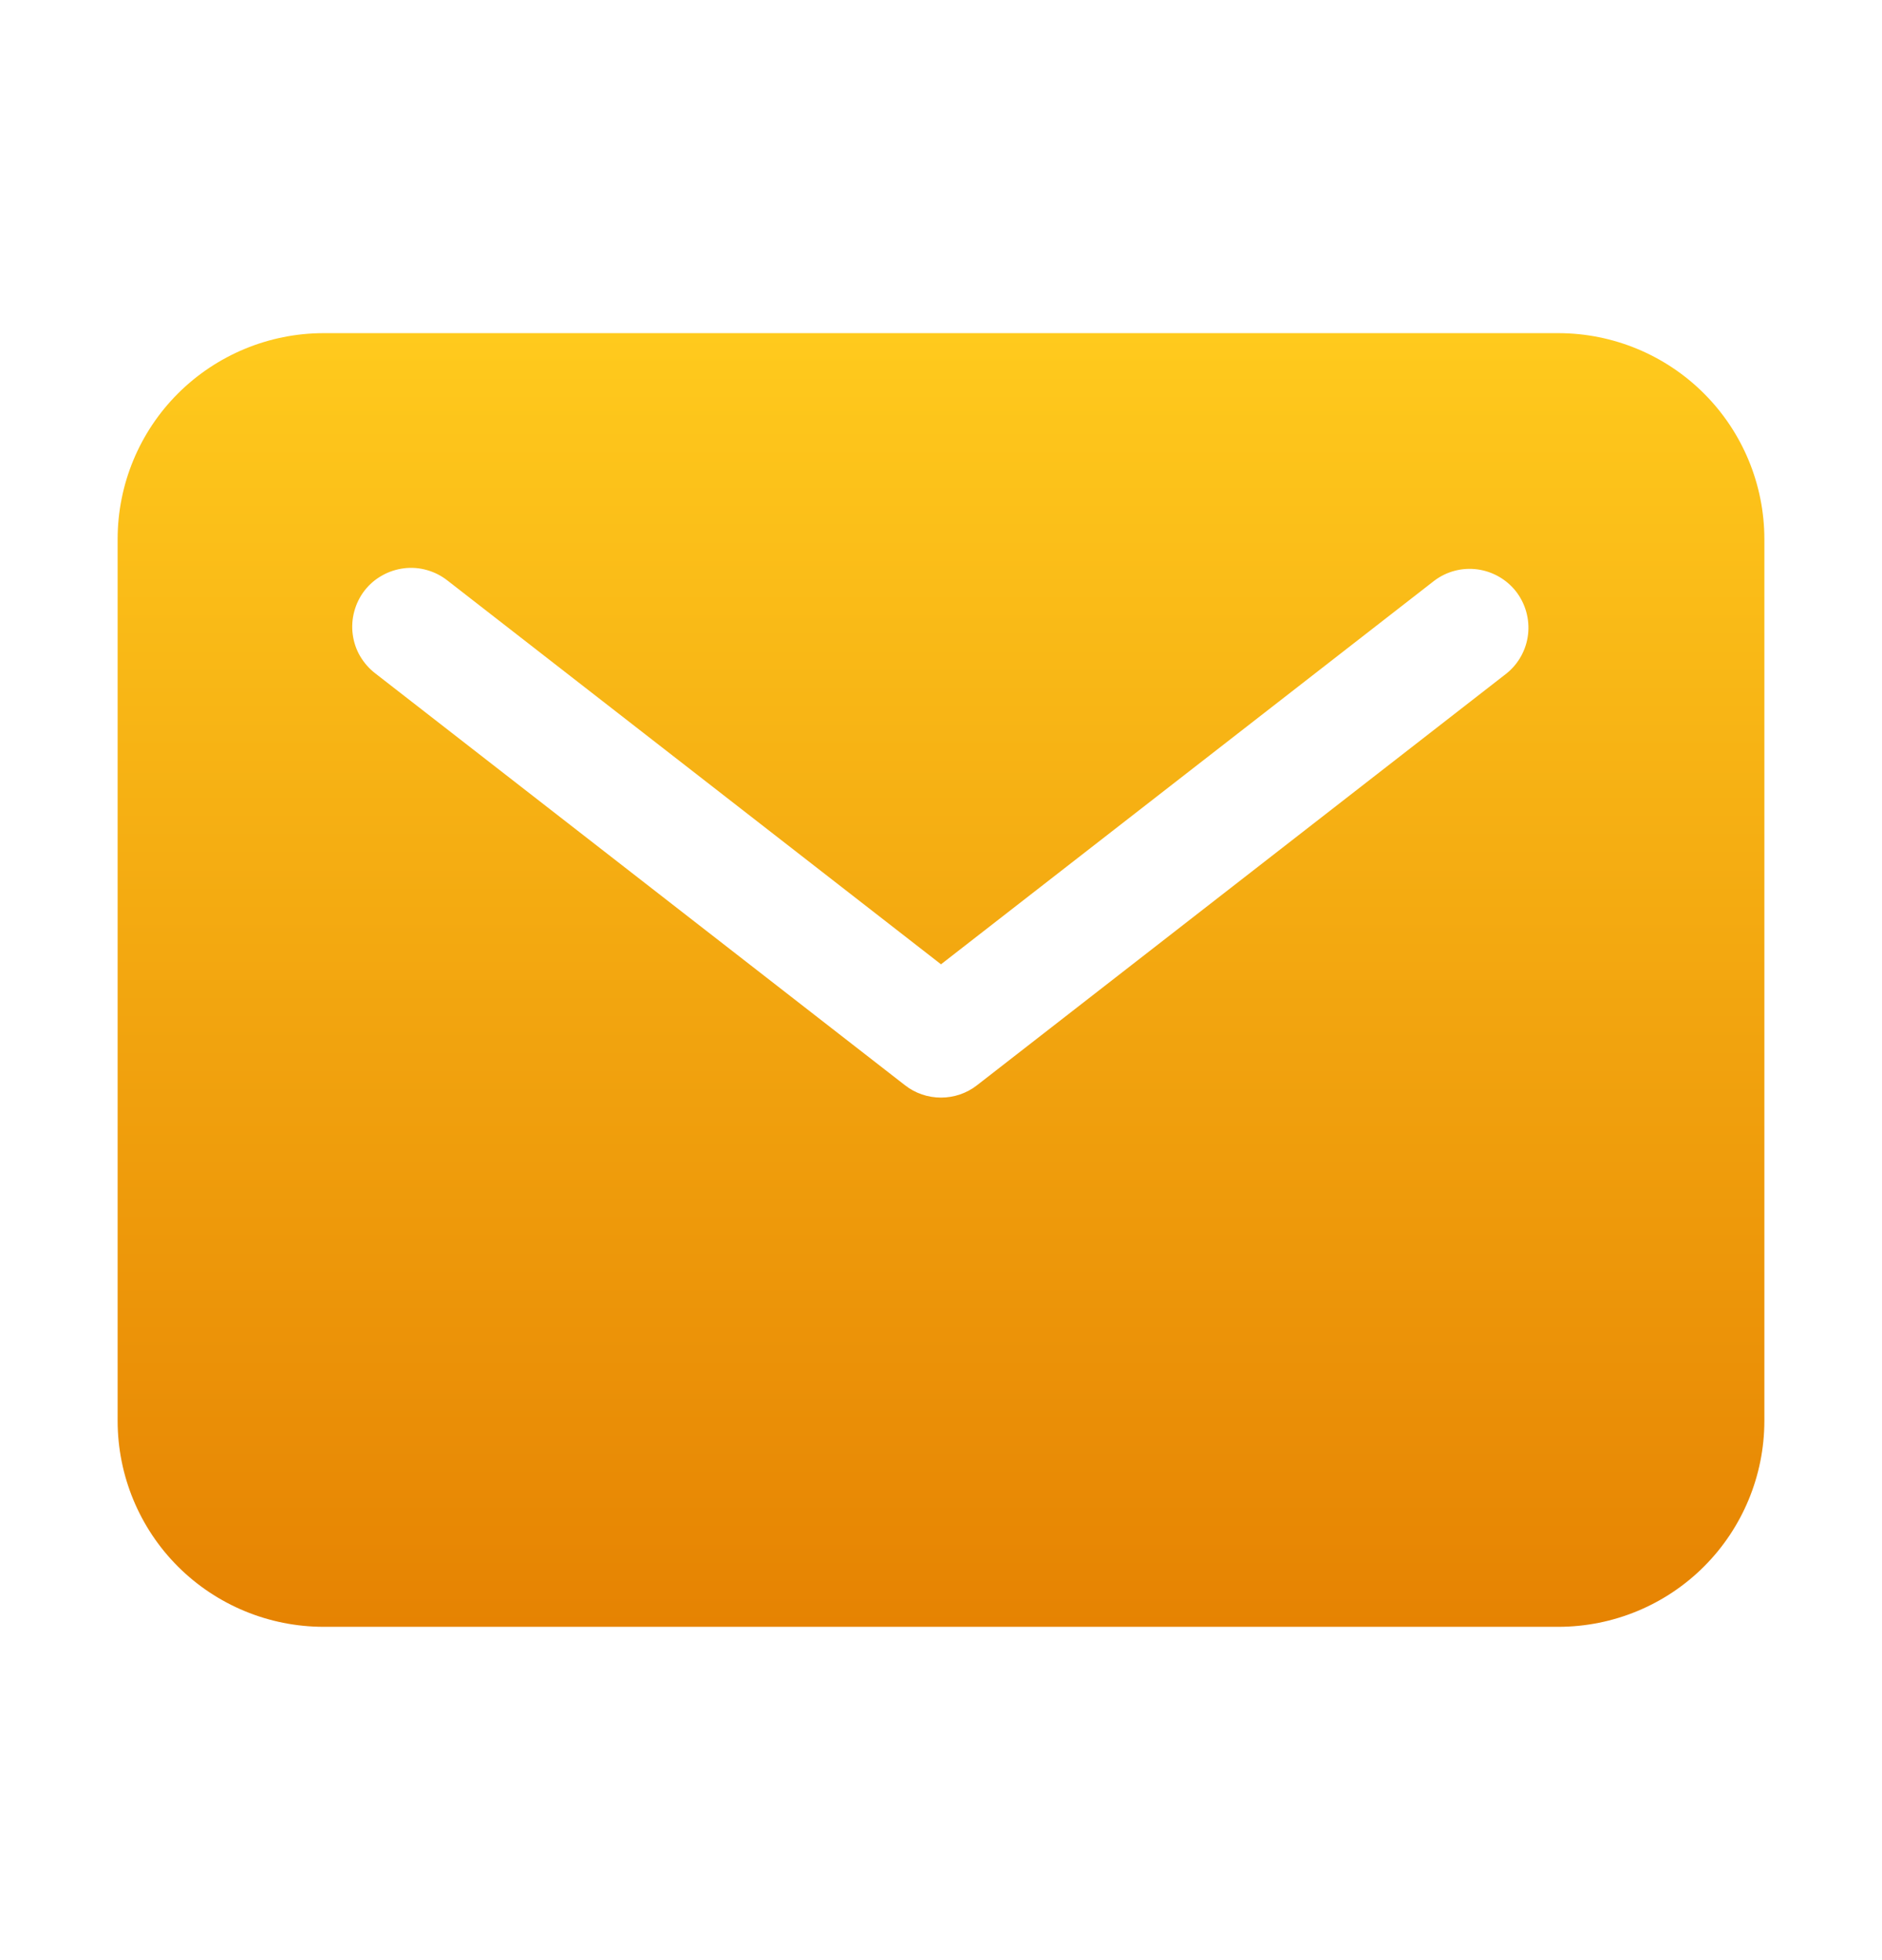 <svg width="24" height="25" viewBox="0 0 24 25" fill="none" xmlns="http://www.w3.org/2000/svg">
<path d="M19.875 4.249H4.125C3.429 4.25 2.762 4.527 2.269 5.019C1.777 5.511 1.501 6.178 1.5 6.874V18.124C1.501 18.82 1.777 19.488 2.269 19.98C2.762 20.472 3.429 20.748 4.125 20.749H19.875C20.571 20.748 21.238 20.472 21.73 19.98C22.222 19.488 22.499 18.82 22.5 18.124V6.874C22.499 6.178 22.222 5.511 21.73 5.019C21.238 4.527 20.571 4.25 19.875 4.249ZM19.21 8.591L12.46 13.841C12.329 13.944 12.166 13.999 12 13.999C11.833 13.999 11.671 13.944 11.54 13.841L4.789 8.591C4.71 8.531 4.644 8.456 4.593 8.37C4.543 8.285 4.511 8.19 4.498 8.091C4.485 7.993 4.492 7.893 4.518 7.797C4.544 7.701 4.588 7.611 4.649 7.532C4.71 7.454 4.786 7.388 4.873 7.34C4.959 7.291 5.055 7.26 5.154 7.248C5.252 7.236 5.352 7.244 5.448 7.272C5.543 7.299 5.632 7.345 5.71 7.407L12 12.299L18.29 7.407C18.447 7.288 18.644 7.236 18.84 7.262C19.035 7.288 19.213 7.39 19.334 7.545C19.454 7.701 19.509 7.898 19.486 8.094C19.463 8.289 19.364 8.468 19.21 8.591Z" fill="url(#paint0_linear_28_1327)"/>
<defs>
<linearGradient id="paint0_linear_28_1327" x1="12" y1="4.249" x2="12" y2="20.749" gradientUnits="userSpaceOnUse">
<stop stop-color="#FFCA1D"/>
<stop offset="1" stop-color="#E68302"/>
</linearGradient>
</defs>
</svg>
